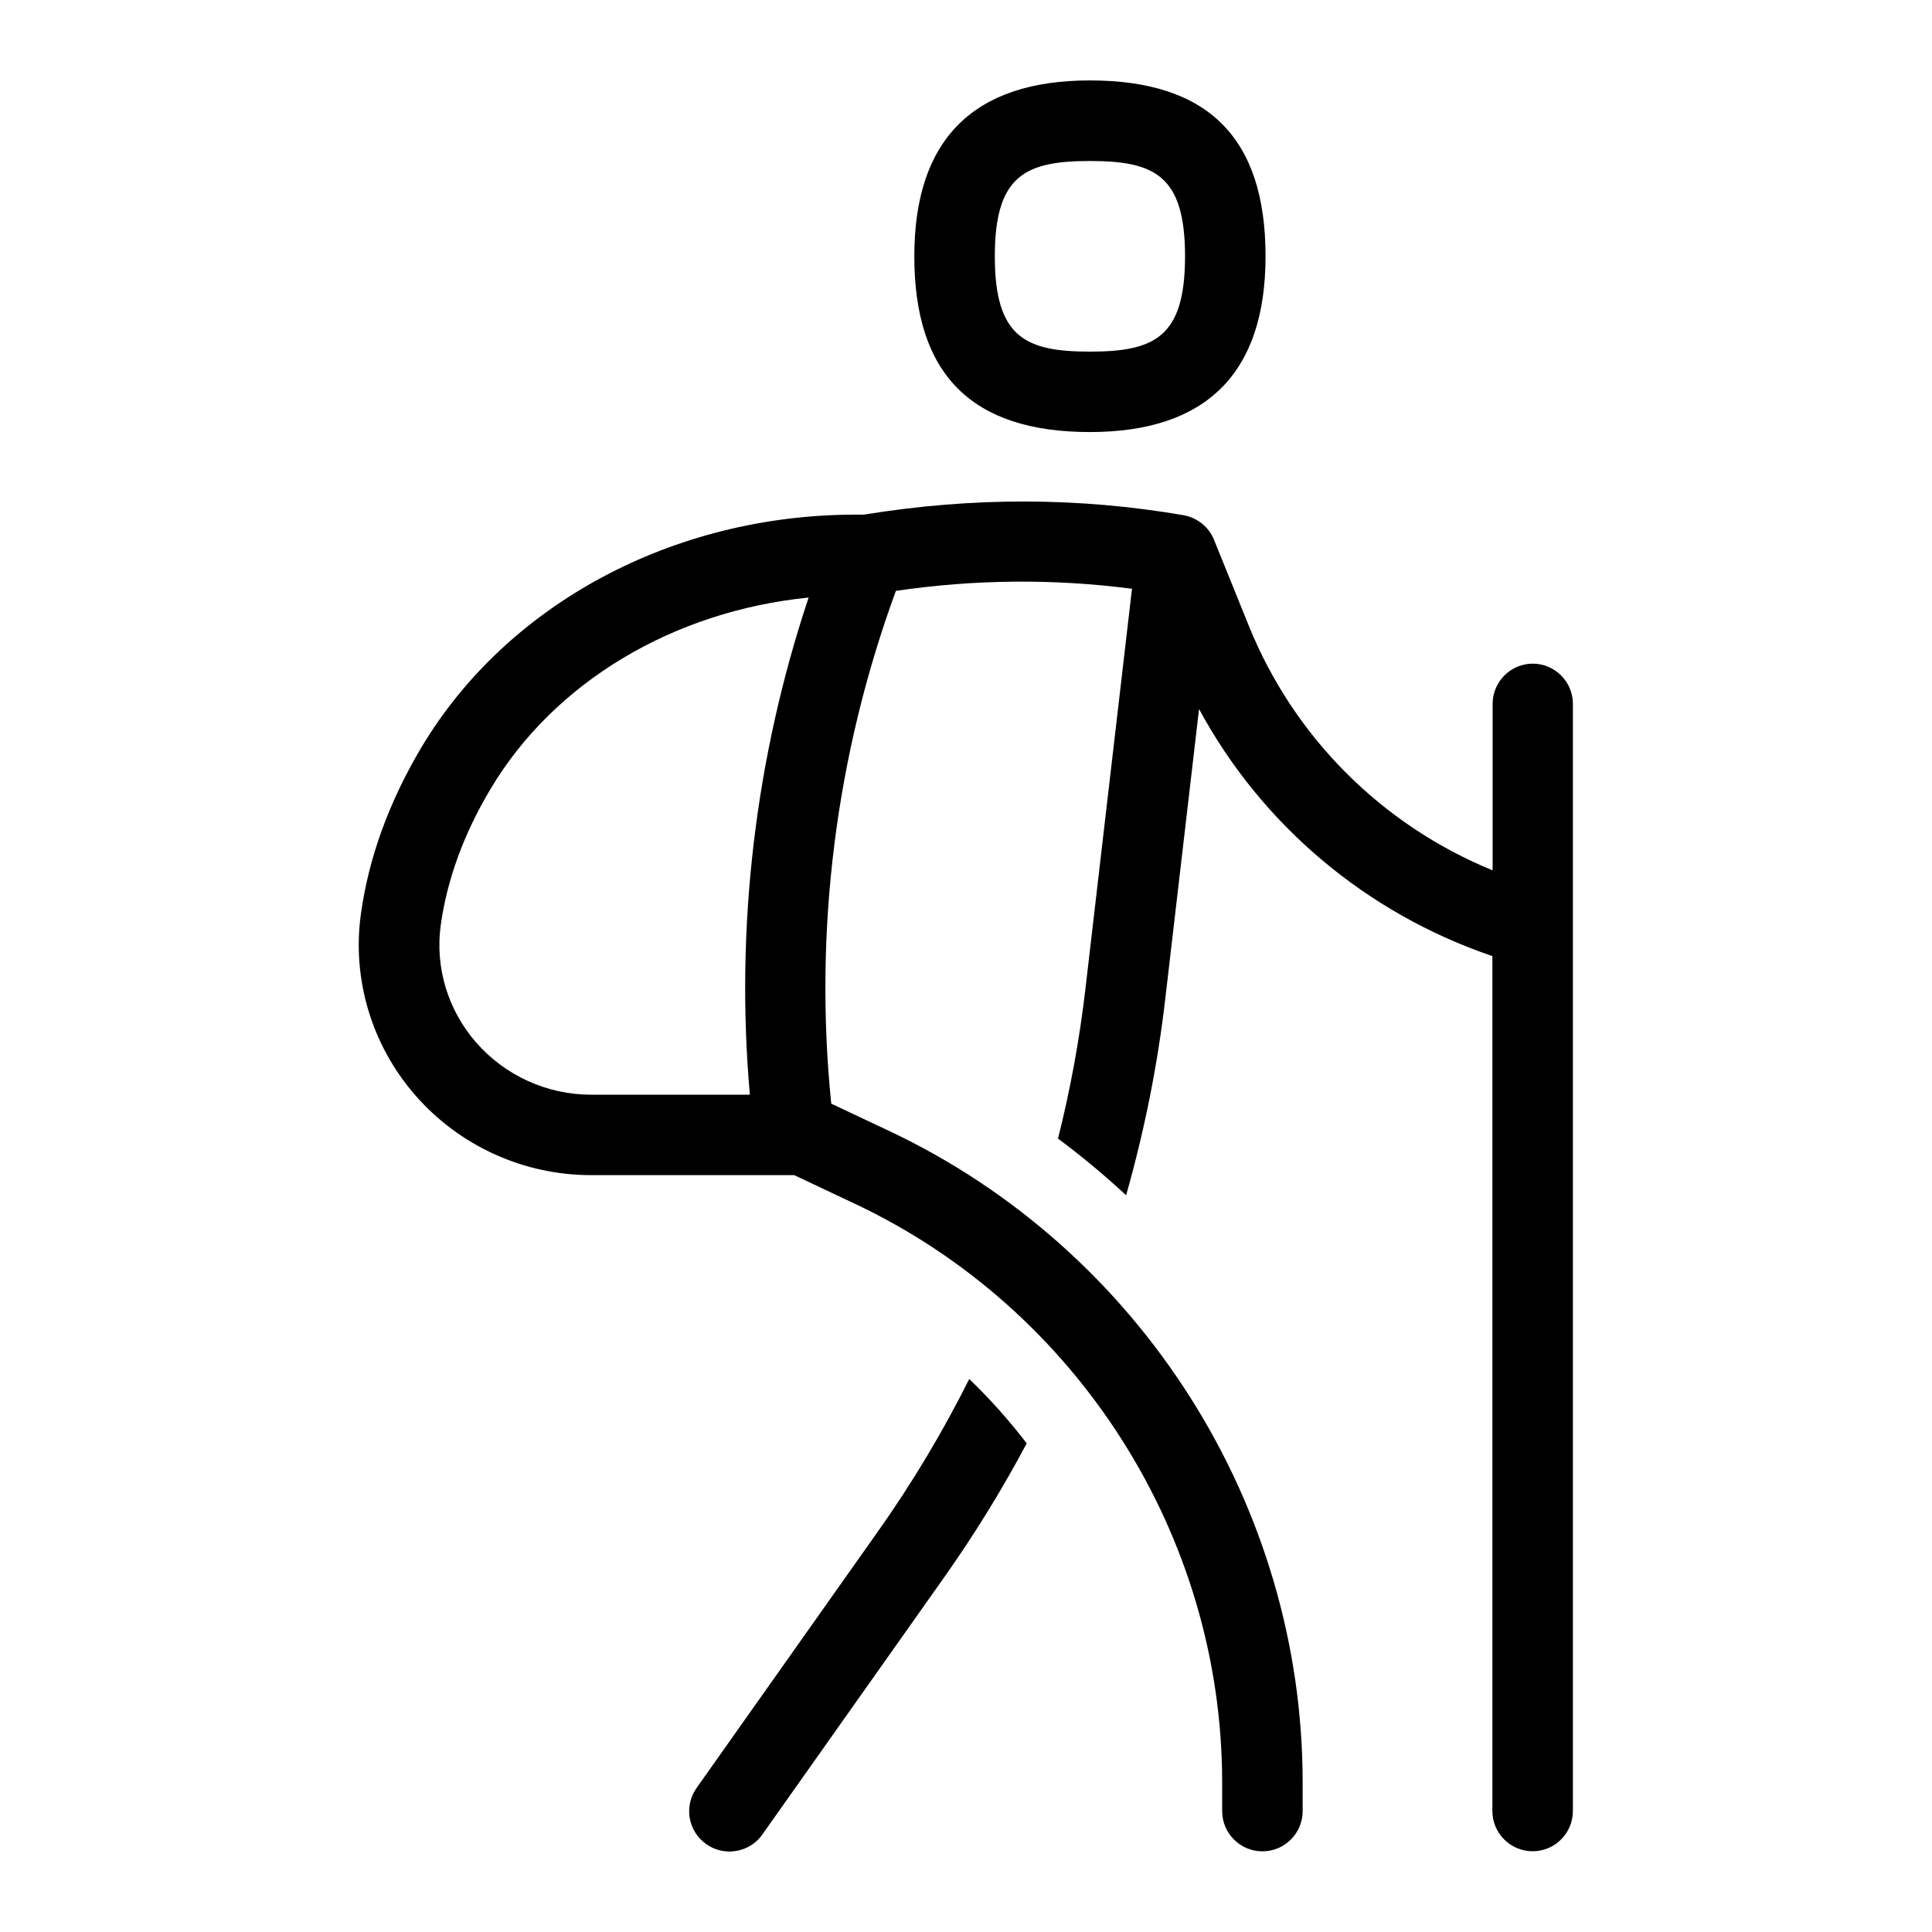 <?xml version="1.0" encoding="UTF-8"?>
<svg xmlns="http://www.w3.org/2000/svg" id="Layer_1" data-name="Layer 1" viewBox="0 0 24 24">
  <path d="M13.539,5.367c1.448,0,2.182-.734,2.182-2.184,0-1.47-.713-2.184-2.182-2.184-1.447,0-2.181,.734-2.181,2.184,0,1.47,.713,2.184,2.181,2.184Zm0-3.367c.801,0,1.182,.177,1.182,1.184s-.381,1.184-1.182,1.184-1.181-.177-1.181-1.184,.381-1.184,1.181-1.184Z"/>
  <path d="M19.042,8.244c-.276,0-.5,.224-.5,.5v2.068c-1.376-.564-2.468-1.653-3.027-3.034l-.434-1.072c-.064-.16-.208-.275-.378-.306-1.294-.222-2.605-.229-3.972-.007h-.101c-2.266,0-4.334,1.109-5.398,2.896-.401,.675-.653,1.37-.749,2.066-.112,.81,.135,1.63,.675,2.25,.55,.631,1.347,.993,2.185,.993h2.523l.748,.353c2.775,1.307,4.568,4.13,4.568,7.191v.356c0,.276,.224,.5,.5,.5s.5-.224,.5-.5v-.356c0-3.447-2.019-6.625-5.143-8.096l-.713-.336c-.219-2.149,.058-4.34,.803-6.37,.973-.143,1.957-.153,2.933-.026l-.579,4.975c-.073,.626-.187,1.246-.34,1.855,.296,.22,.578,.455,.846,.704,.227-.799,.391-1.617,.487-2.445l.419-3.595c.777,1.437,2.073,2.535,3.644,3.069v10.62c0,.276,.224,.5,.5,.5s.5-.224,.5-.5V8.744c0-.276-.224-.5-.5-.5ZM5.914,12.949c-.351-.402-.511-.933-.439-1.456,.078-.564,.285-1.133,.618-1.691,.793-1.332,2.274-2.211,3.952-2.379-.663,1.985-.913,4.099-.73,6.176h-1.97c-.549,0-1.071-.237-1.431-.65Z"/>
  <path d="M12.04,17.131c-.327,.654-.703,1.283-1.126,1.882l-2.261,3.198c-.16,.226-.106,.538,.12,.697,.087,.062,.188,.092,.288,.092,.157,0,.312-.073,.409-.211l2.261-3.198c.376-.532,.718-1.087,1.023-1.661-.216-.283-.455-.551-.713-.799Z"/>
</svg>
